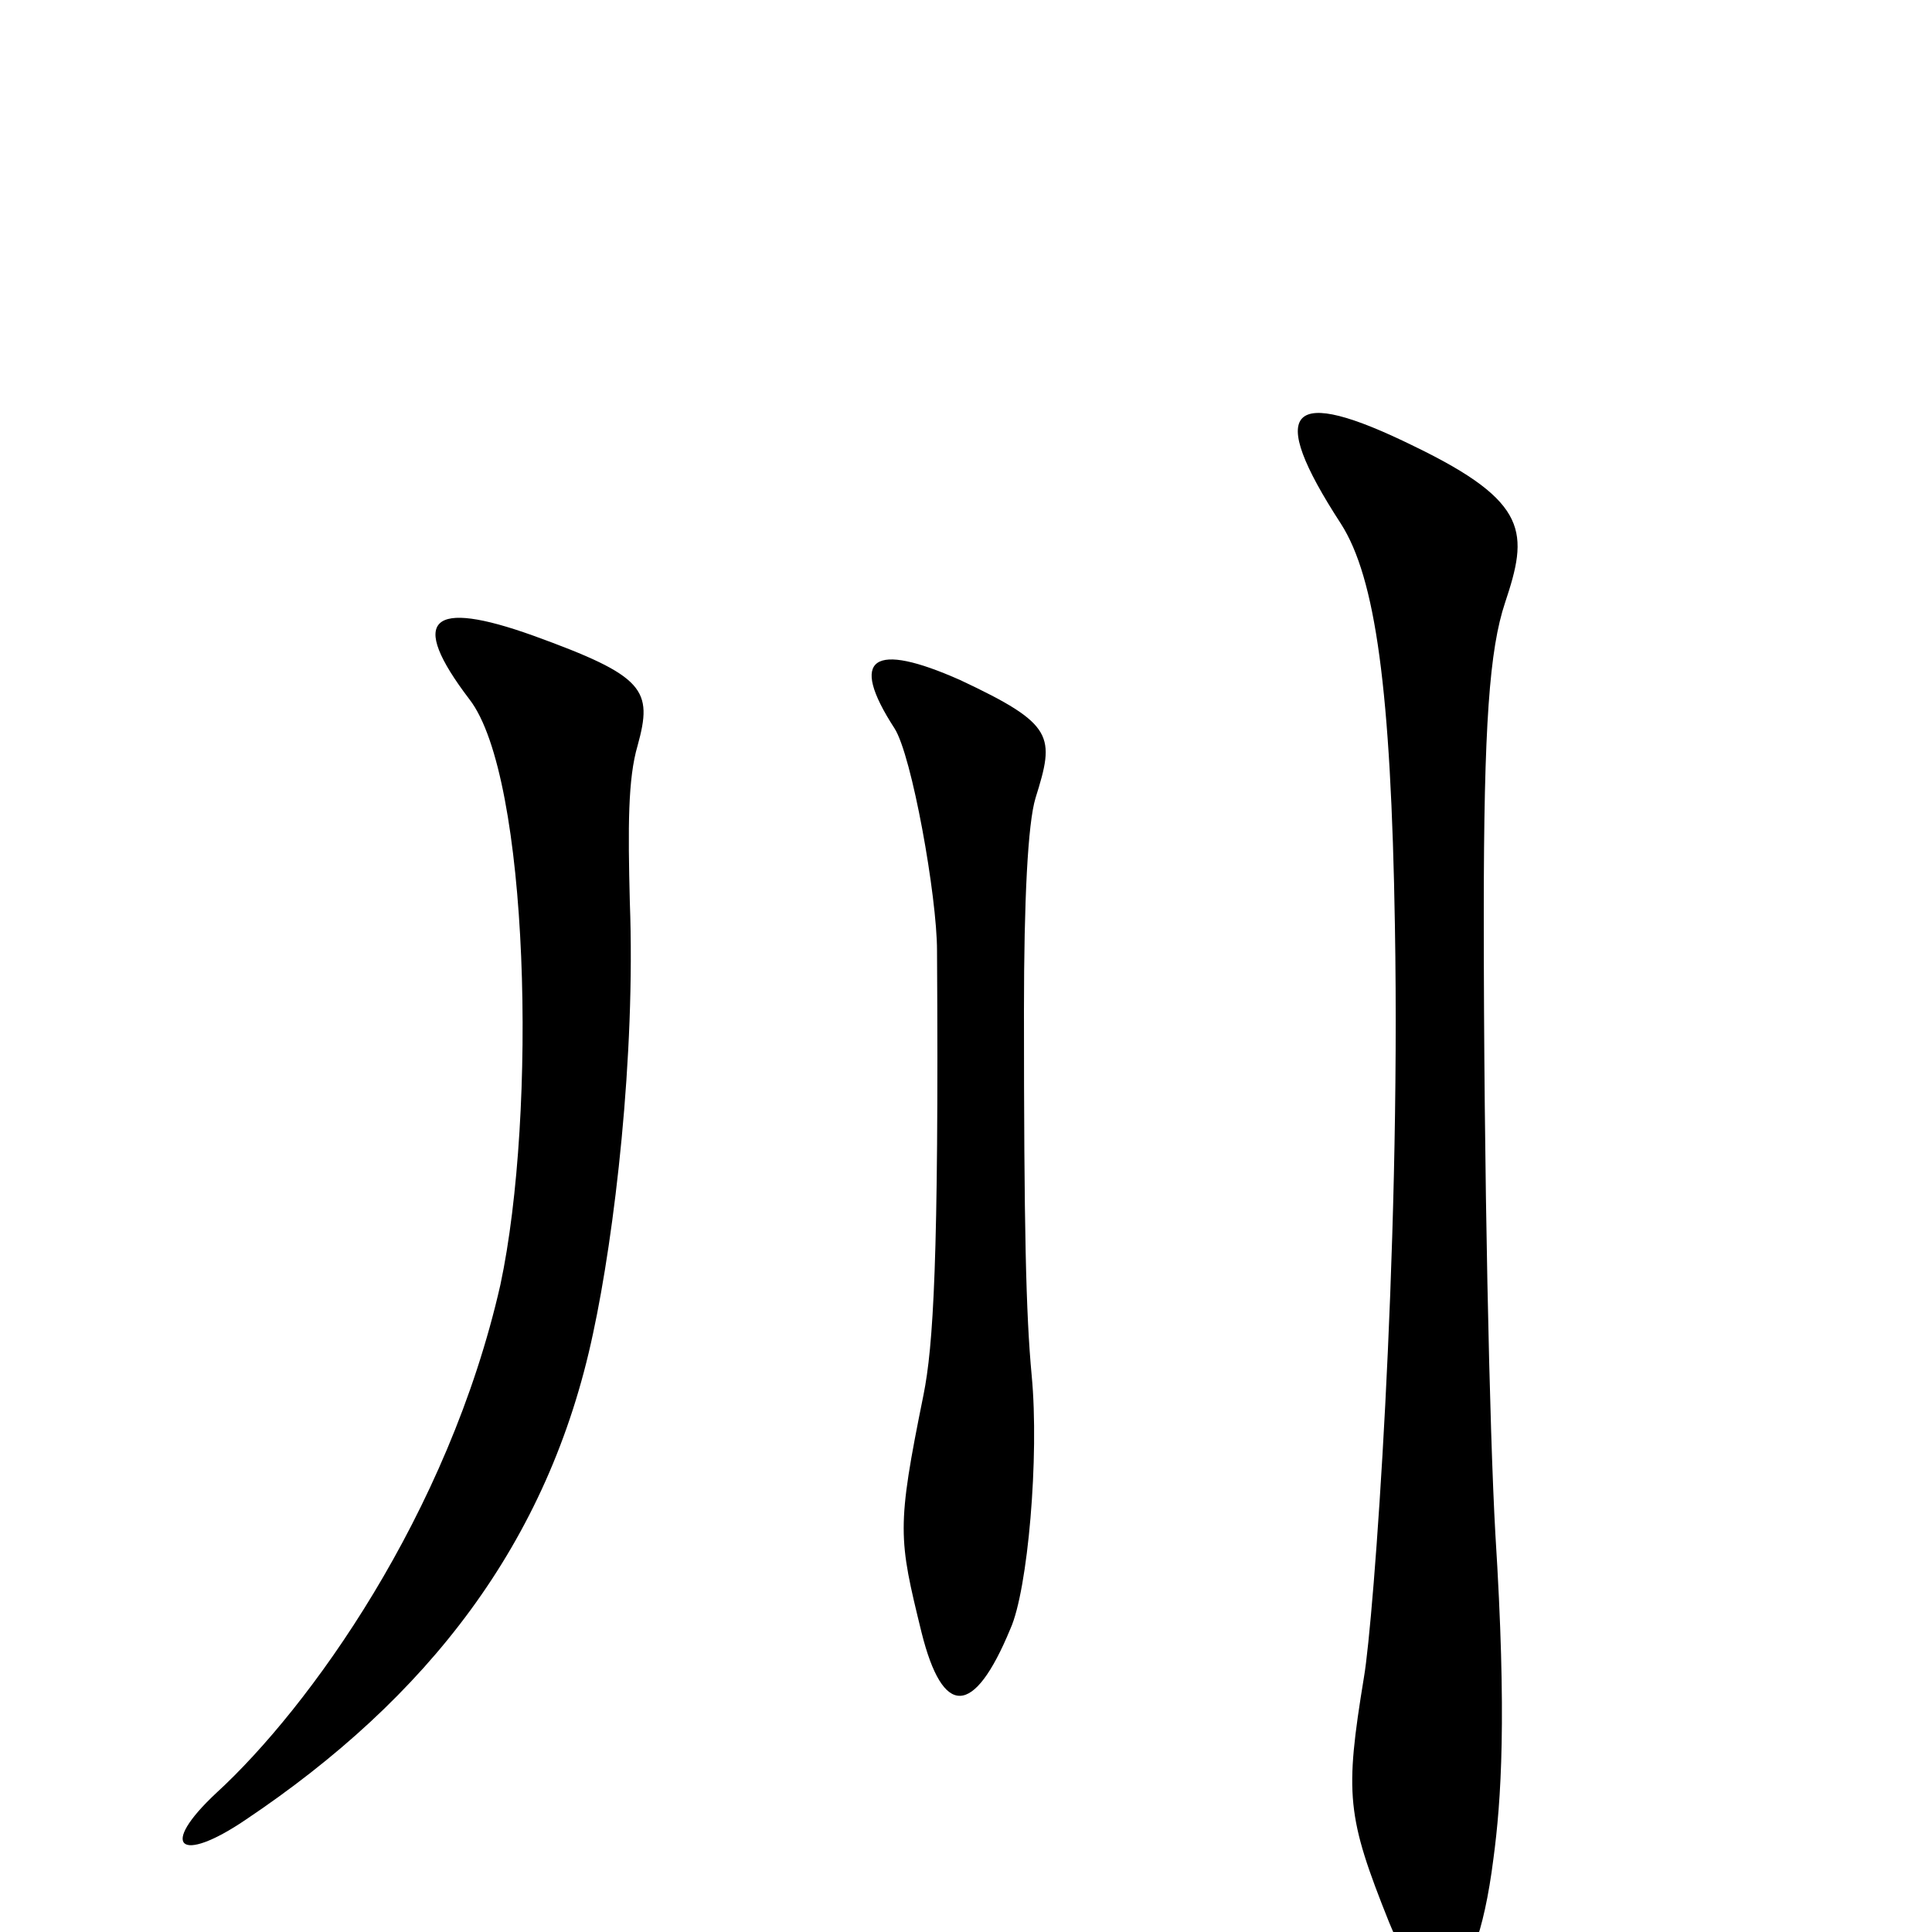 <svg xmlns="http://www.w3.org/2000/svg" viewBox="0 -1000 1000 1000">
	<path fill="#000000" d="M536 -587C546 -619 546 -625 497 -648C452 -668 439 -660 463 -623C472 -609 485 -536 485 -508C486 -347 483 -303 478 -278C464 -209 465 -204 477 -155C488 -111 504 -111 523 -157C532 -177 538 -246 534 -288C531 -320 530 -364 530 -477C530 -534 532 -574 536 -587ZM779 -688C791 -724 792 -740 732 -769C667 -801 655 -789 694 -729C712 -701 720 -643 722 -521C725 -349 711 -161 706 -132C696 -71 697 -60 719 -5C739 44 763 41 773 -38C777 -68 780 -111 774 -206C771 -259 768 -393 768 -527C768 -625 771 -664 779 -688ZM330 -614C338 -643 334 -650 276 -671C223 -690 211 -680 243 -638C274 -598 278 -424 259 -335C232 -216 160 -116 112 -72C82 -44 93 -35 127 -58C221 -121 284 -201 307 -310C318 -361 329 -453 326 -533C325 -572 325 -597 330 -614Z"/>
</svg>